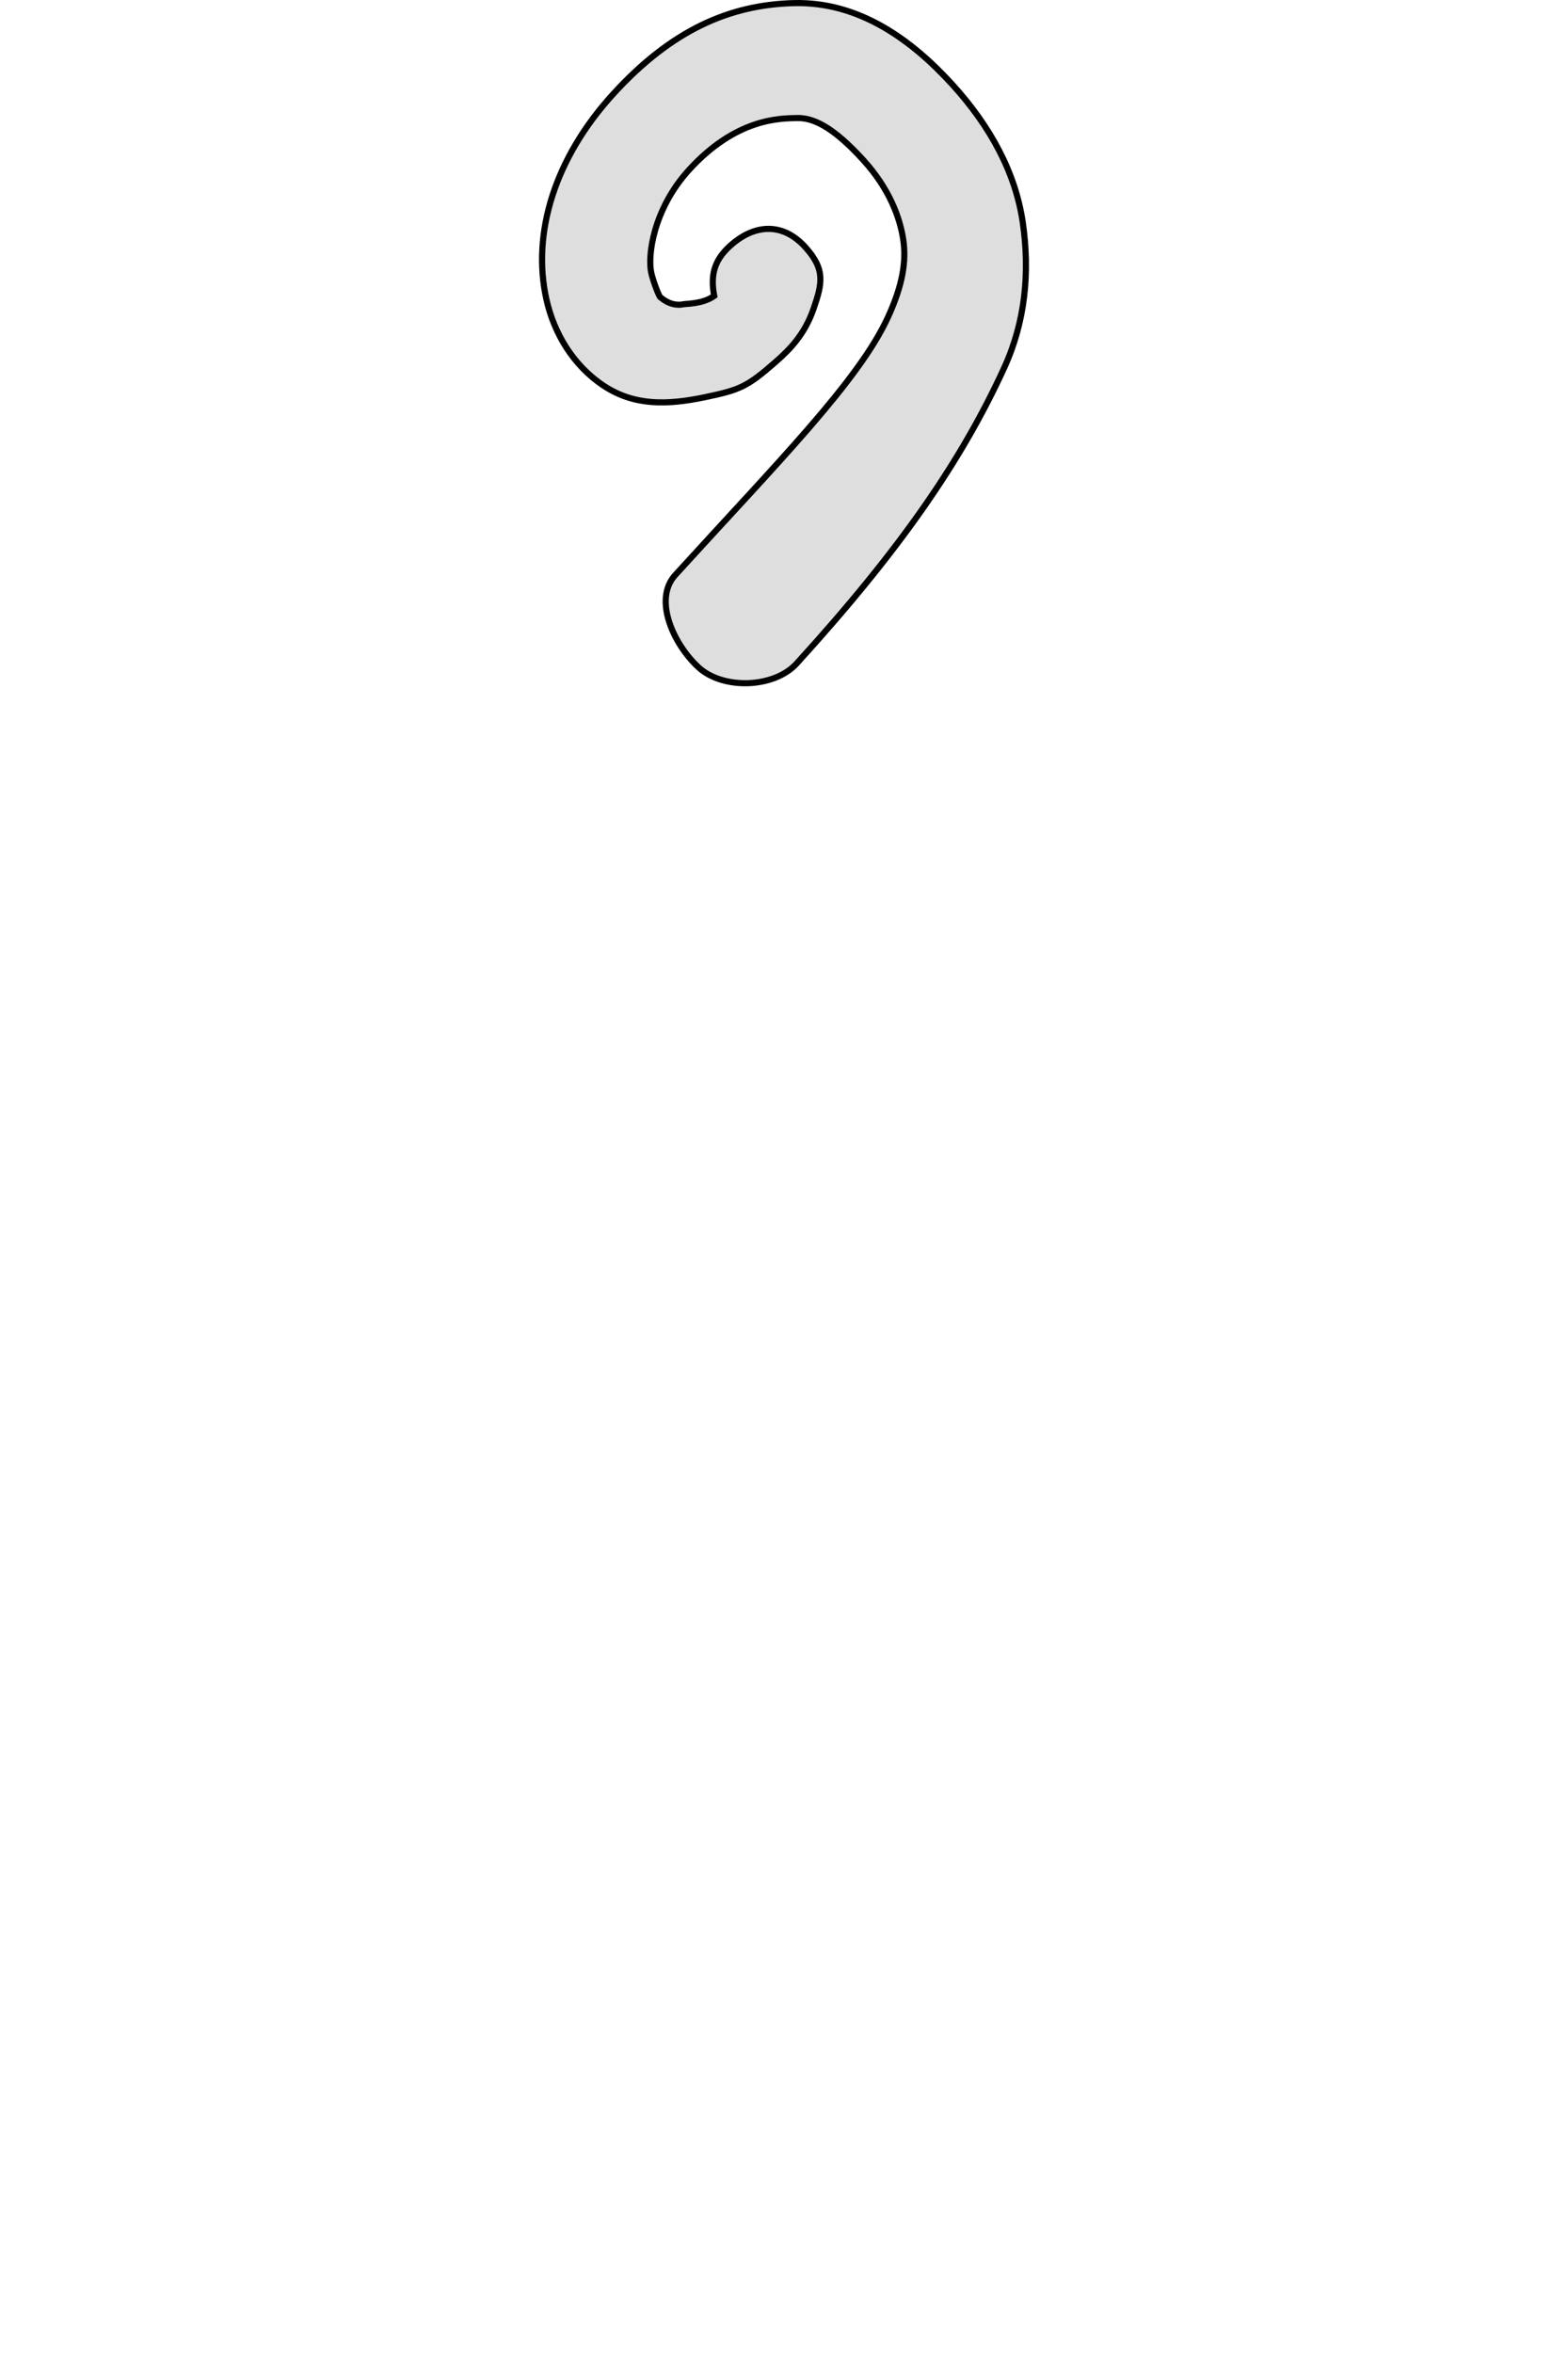 <?xml version="1.0" encoding="UTF-8" standalone="no"?>
<svg
   xmlns:dc="http://purl.org/dc/elements/1.1/"
   xmlns:cc="http://creativecommons.org/ns#"
   xmlns:rdf="http://www.w3.org/1999/02/22-rdf-syntax-ns#"
   xmlns:svg="http://www.w3.org/2000/svg"
   xmlns="http://www.w3.org/2000/svg"
   xmlns:sodipodi="http://sodipodi.sourceforge.net/DTD/sodipodi-0.dtd"
   xmlns:inkscape="http://www.inkscape.org/namespaces/inkscape"
   width="256mm"
   height="384mm"
   viewBox="0 0 256 384"
   version="1.1"
   id="svg8"
   inkscape:version="1.0.1 (3bc2e813f5, 2020-09-07)"
   sodipodi:docname="tail.svg">
  <defs
     id="defs2">
    <inkscape:path-effect
       effect="powerstroke"
       id="path-effect887"
       is_visible="true"
       lpeversion="1"
       offset_points="0,0.132"
       sort_points="true"
       interpolator_type="CubicBezierJohan"
       interpolator_beta="0.2"
       start_linecap_type="zerowidth"
       linejoin_type="extrp_arc"
       miter_limit="4"
       scale_width="1"
       end_linecap_type="zerowidth" />
    <inkscape:path-effect
       effect="powerstroke"
       id="path-effect883"
       is_visible="true"
       lpeversion="1"
       offset_points="0,0.132"
       sort_points="true"
       interpolator_type="CubicBezierJohan"
       interpolator_beta="0.2"
       start_linecap_type="zerowidth"
       linejoin_type="extrp_arc"
       miter_limit="4"
       scale_width="1"
       end_linecap_type="zerowidth" />
  </defs>
  <sodipodi:namedview
     id="base"
     pagecolor="#ffffff"
     bordercolor="#666666"
     borderopacity="1.0"
     inkscape:pageopacity="0.0"
     inkscape:pageshadow="2"
     inkscape:zoom="0.49497475"
     inkscape:cx="244.47461"
     inkscape:cy="332.23964"
     inkscape:document-units="mm"
     inkscape:current-layer="layer1"
     inkscape:document-rotation="0"
     showgrid="false"
     inkscape:window-width="1920"
     inkscape:window-height="1052"
     inkscape:window-x="0"
     inkscape:window-y="0"
     inkscape:window-maximized="1"
     fit-margin-left="-256"
     fit-margin-right="256"
     lock-margins="false"
     viewbox-width="210"
     fit-margin-top="0"
     viewbox-x="-23"
     viewbox-y="-63" />
  <g
     inkscape:label="Layer 1"
     inkscape:groupmode="layer"
     id="layer1">
    <path
       style="color:#000000;font-style:normal;font-variant:normal;font-weight:normal;font-stretch:normal;font-size:medium;line-height:normal;font-family:sans-serif;font-variant-ligatures:normal;font-variant-position:normal;font-variant-caps:normal;font-variant-numeric:normal;font-variant-alternates:normal;font-variant-east-asian:normal;font-feature-settings:normal;font-variation-settings:normal;text-indent:0;text-align:start;text-decoration:none;text-decoration-line:none;text-decoration-style:solid;text-decoration-color:#000000;letter-spacing:normal;word-spacing:normal;text-transform:none;writing-mode:lr-tb;direction:ltr;text-orientation:mixed;dominant-baseline:auto;baseline-shift:baseline;text-anchor:start;white-space:normal;shape-padding:0;shape-margin:0;inline-size:0;clip-rule:nonzero;display:inline;overflow:visible;visibility:visible;opacity:1;isolation:auto;mix-blend-mode:normal;color-interpolation:sRGB;color-interpolation-filters:linearRGB;solid-color:#000000;solid-opacity:1;vector-effect:none;fill:#dedede;fill-opacity:1;fill-rule:evenodd;stroke:#000000;stroke-width:1;stroke-linecap:round;stroke-linejoin:miter;stroke-miterlimit:4;stroke-dasharray:none;stroke-dashoffset:0;stroke-opacity:1;paint-order:normal;color-rendering:auto;image-rendering:auto;shape-rendering:auto;text-rendering:auto;enable-background:accumulate;stop-color:#000000;stop-opacity:1"
       d="M 129.659,0.507 C 119.142,0.756 109.626,4.902 100.064,15.4 90.679,25.705 86.761,37.94 89.216,48.885 c 1.227,5.473 4.341,10.754 9.336,14.061 4.994,3.307 10.403,3.168 16.581,1.868 5.635,-1.185 6.817,-1.644 11.521,-5.771 2.352,-2.064 4.737,-4.504 6.163,-8.633 1.427,-4.13 1.984,-6.431 -1.372,-10.116 -3.677,-4.036 -8.326,-3.782 -12.34,-0.084 -2.514,2.316 -3.131,4.716 -2.5,8.086 -1.875,1.33 -4.552,1.261 -4.981,1.351 -2.11,0.444 -3.6,-0.994 -3.82,-1.14 -0.22,-0.146 -1.162,-2.588 -1.475,-3.983 -0.626,-2.789 0.328,-10.393 6.158,-16.794 7.755,-8.514 14.958,-8.402 17.636,-8.466 2.678,-0.063 5.903,1.454 10.823,6.856 4.338,4.762 6.025,9.555 6.533,13.062 0.508,3.507 -0.111,7.362 -2.493,12.559 -4.763,10.393 -17.98,23.698 -34.737,42.096 -3.676,4.037 -0.234,11.364 3.781,15.061 4.014,3.696 12.359,3.42 16.035,-0.616 16.886,-18.539 26.948,-33.123 33.879,-48.245 3.465,-7.561 4.213,-15.606 3.04,-23.71 C 165.811,28.223 161.713,20.634 155.481,13.792 148.733,6.384 140.176,0.259 129.659,0.507 Z"
       id="path849"
       sodipodi:nodetypes="ssssssscccsssssssscccssss" />
  </g>
</svg>
